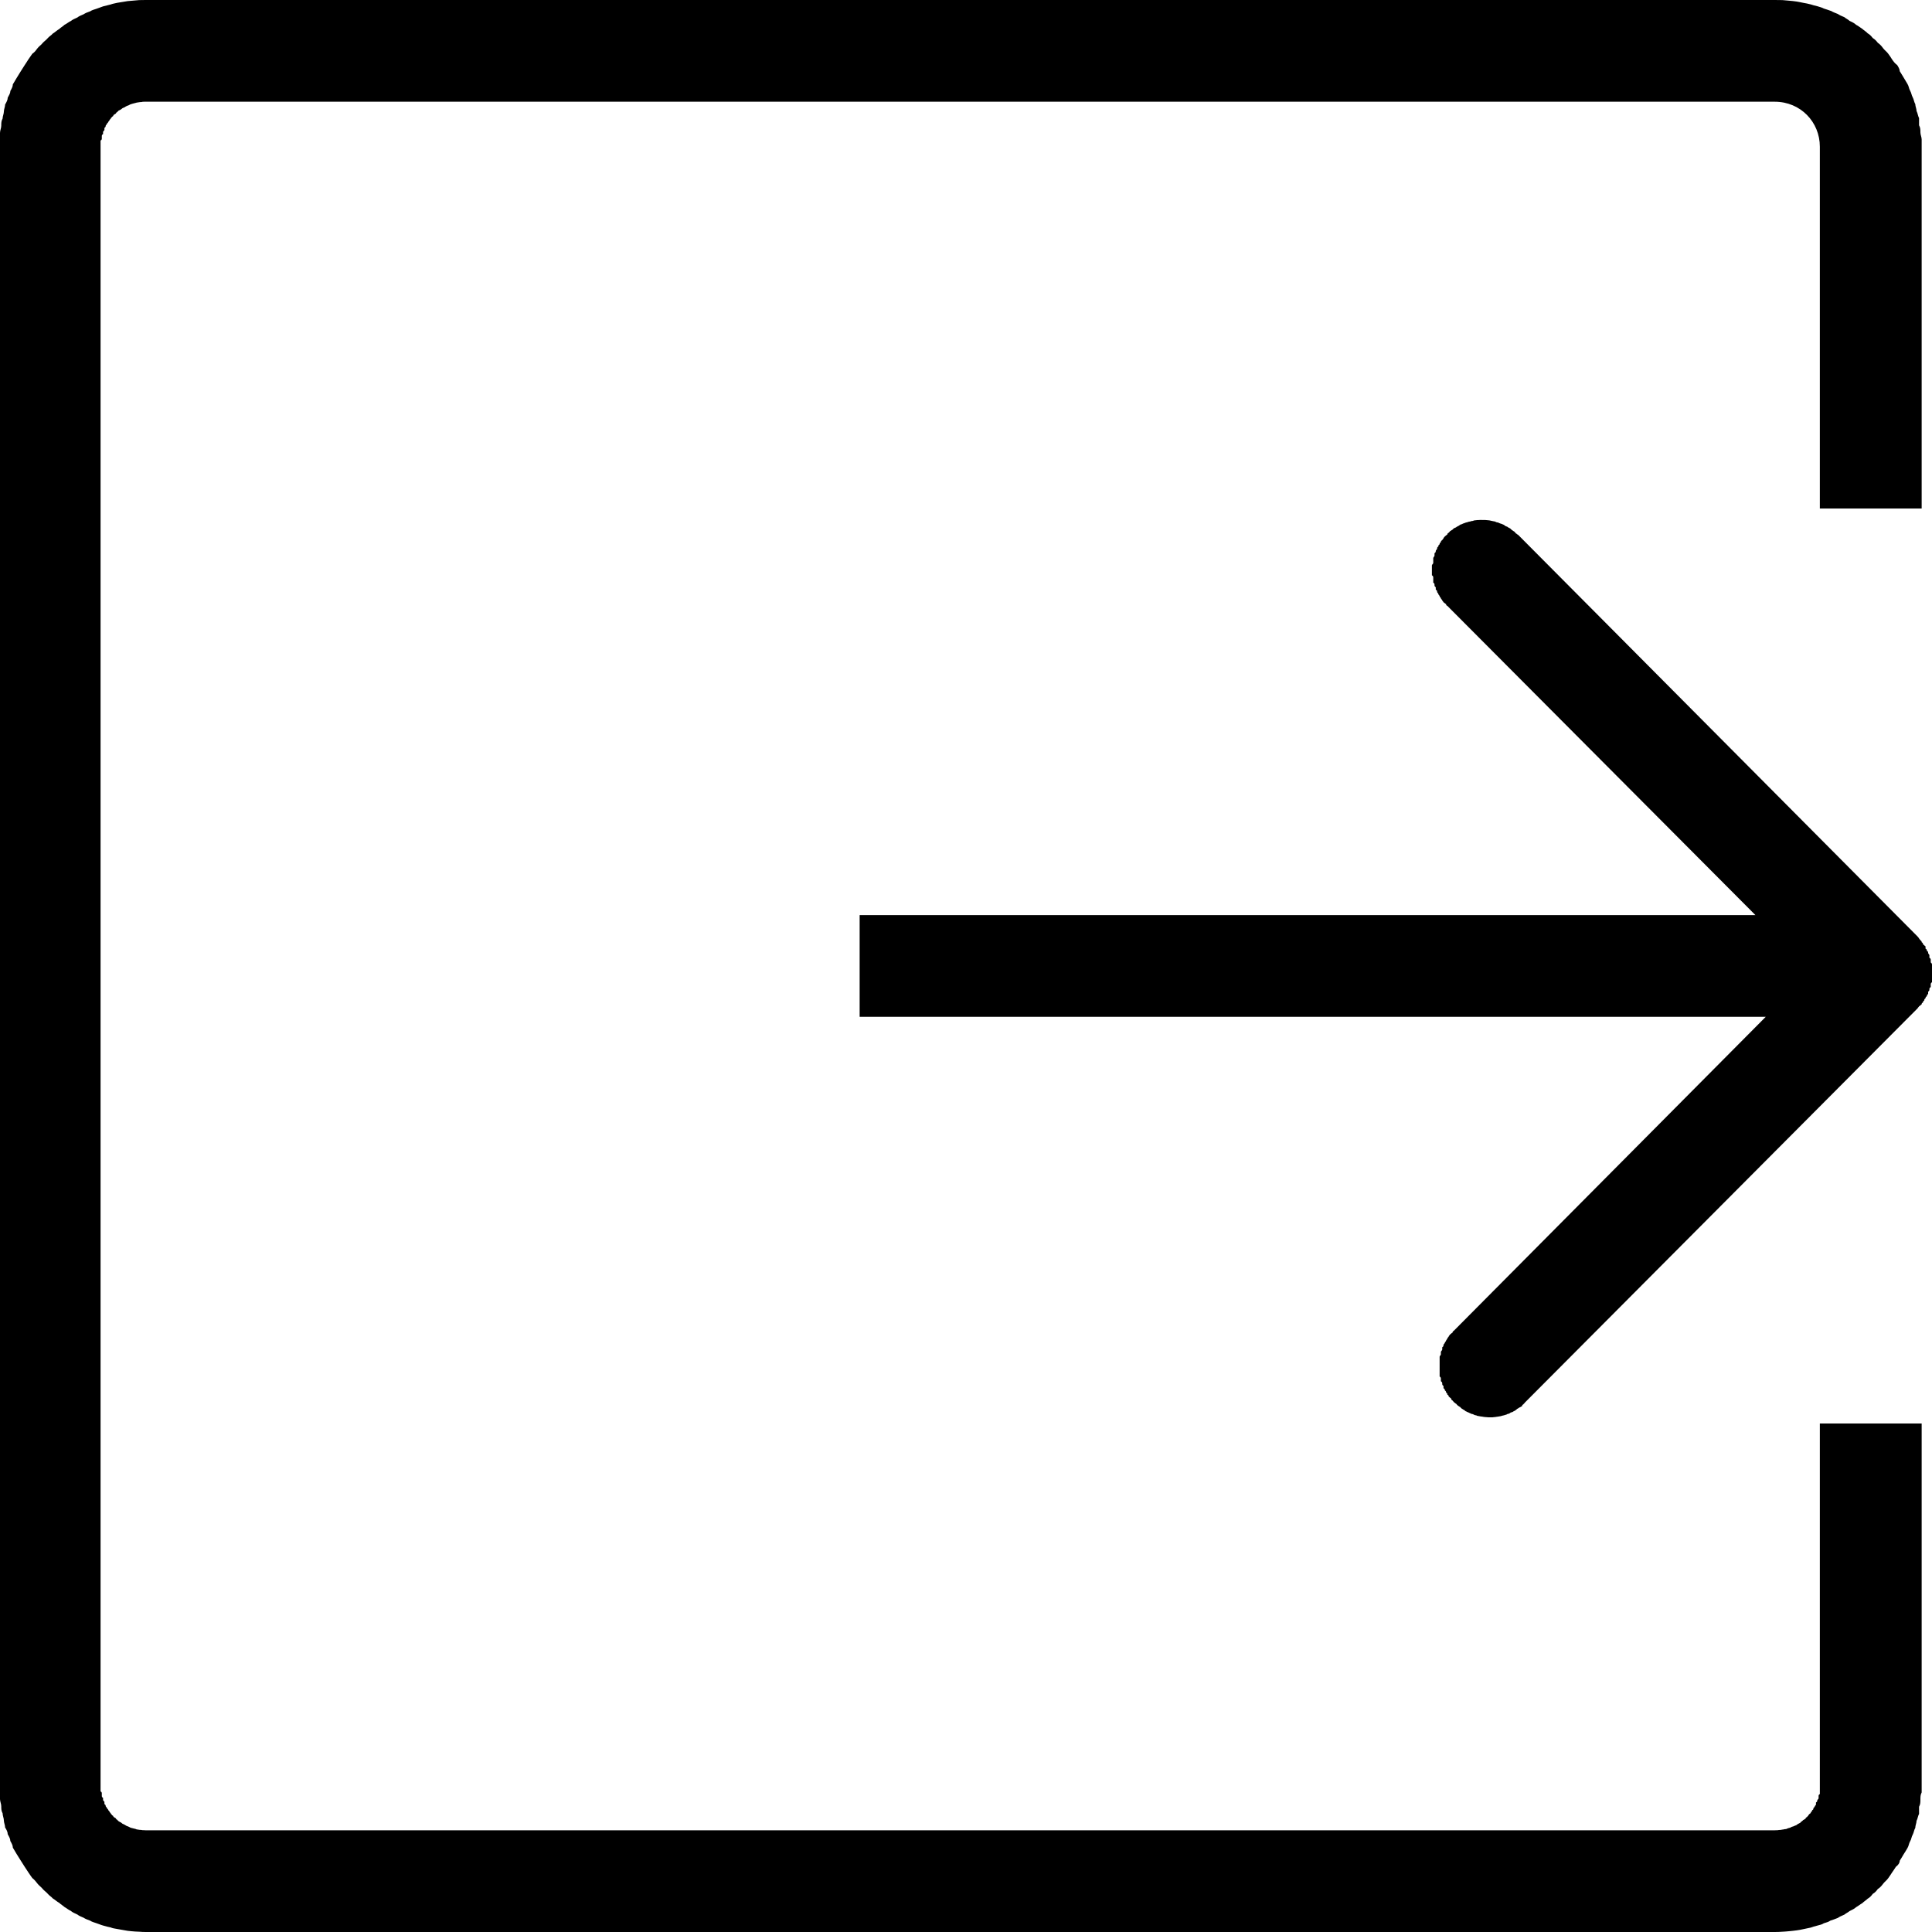 <svg xmlns="http://www.w3.org/2000/svg" xmlns:xlink="http://www.w3.org/1999/xlink" width="20" height="20" viewBox="0 0 20 20" fill="none">
<path d="M18.839 18.48C18.839 18.488 18.839 18.495 18.839 18.504C18.839 18.51 18.839 18.518 18.839 18.526C18.839 18.533 18.839 18.541 18.839 18.549C18.839 18.556 18.839 18.564 18.839 18.572C18.826 18.579 18.826 18.587 18.826 18.593C18.826 18.601 18.826 18.608 18.826 18.616C18.826 18.623 18.812 18.631 18.812 18.638C18.812 18.646 18.812 18.652 18.799 18.659C18.799 18.666 18.799 18.674 18.799 18.68C18.799 18.687 18.786 18.694 18.786 18.701C18.786 18.707 18.772 18.714 18.772 18.721C18.772 18.727 18.772 18.734 18.759 18.739C18.759 18.746 18.759 18.753 18.746 18.758C18.746 18.765 18.746 18.771 18.732 18.777C18.732 18.782 18.719 18.789 18.719 18.794C18.719 18.8 18.706 18.805 18.706 18.81C18.692 18.816 18.692 18.821 18.692 18.826C18.679 18.832 18.679 18.837 18.666 18.841C18.666 18.846 18.652 18.851 18.652 18.856C18.639 18.86 18.639 18.864 18.639 18.868C18.626 18.873 18.626 18.877 18.612 18.881C18.612 18.885 18.599 18.888 18.599 18.892C18.586 18.896 18.586 18.899 18.572 18.903C18.572 18.905 18.559 18.908 18.546 18.912C18.546 18.915 18.532 18.918 18.532 18.92C18.519 18.923 18.519 18.924 18.506 18.927C18.506 18.93 18.492 18.931 18.492 18.934C18.479 18.935 18.466 18.936 18.466 18.938C18.452 18.939 18.452 18.94 18.439 18.942C18.439 18.943 18.425 18.944 18.412 18.944C18.412 18.946 18.399 18.946 18.399 18.946C18.386 18.947 18.386 18.947 18.372 18.947L1.508 18.947C1.508 18.947 1.494 18.947 1.494 18.946C1.481 18.946 1.468 18.946 1.468 18.944C1.454 18.943 1.454 18.943 1.441 18.942C1.428 18.94 1.428 18.939 1.414 18.938C1.414 18.936 1.401 18.934 1.401 18.932C1.387 18.931 1.387 18.928 1.374 18.926C1.361 18.924 1.361 18.922 1.348 18.919C1.348 18.916 1.334 18.913 1.334 18.911C1.321 18.907 1.321 18.904 1.308 18.901C1.308 18.897 1.294 18.895 1.294 18.891C1.281 18.887 1.281 18.883 1.267 18.879C1.267 18.875 1.254 18.871 1.254 18.867C1.241 18.863 1.241 18.859 1.227 18.853C1.227 18.849 1.214 18.844 1.214 18.838C1.201 18.834 1.201 18.829 1.201 18.824C1.187 18.818 1.187 18.813 1.174 18.808C1.174 18.802 1.174 18.797 1.161 18.792C1.161 18.785 1.147 18.78 1.147 18.774C1.147 18.767 1.134 18.762 1.134 18.755C1.134 18.749 1.121 18.743 1.121 18.737C1.121 18.73 1.107 18.723 1.107 18.717C1.107 18.71 1.094 18.703 1.094 18.697C1.094 18.69 1.094 18.683 1.081 18.676C1.081 18.67 1.081 18.662 1.081 18.655C1.081 18.648 1.067 18.64 1.067 18.634C1.067 18.627 1.067 18.619 1.067 18.612C1.054 18.604 1.054 18.597 1.054 18.589C1.054 18.581 1.054 18.575 1.054 18.567C1.054 18.558 1.054 18.552 1.041 18.544C1.041 18.536 1.041 18.529 1.041 18.521C1.041 18.513 1.041 18.505 1.041 18.498C1.041 18.49 1.041 18.482 1.041 18.474L1.041 1.525C1.041 1.517 1.041 1.51 1.041 1.502C1.041 1.494 1.041 1.486 1.041 1.479C1.041 1.471 1.041 1.463 1.041 1.455C1.054 1.448 1.054 1.44 1.054 1.432C1.054 1.425 1.054 1.417 1.054 1.411C1.054 1.403 1.054 1.395 1.067 1.388C1.067 1.38 1.067 1.373 1.067 1.366C1.067 1.358 1.081 1.352 1.081 1.344C1.081 1.337 1.081 1.33 1.081 1.324C1.094 1.316 1.094 1.309 1.094 1.302C1.094 1.295 1.107 1.289 1.107 1.282C1.107 1.275 1.121 1.269 1.121 1.263C1.121 1.257 1.134 1.25 1.134 1.243C1.134 1.238 1.147 1.231 1.147 1.226C1.147 1.219 1.161 1.214 1.161 1.208C1.174 1.203 1.174 1.196 1.174 1.191C1.187 1.186 1.187 1.18 1.201 1.175C1.201 1.17 1.201 1.166 1.214 1.16C1.214 1.155 1.227 1.151 1.227 1.145C1.241 1.141 1.241 1.137 1.254 1.132C1.254 1.128 1.267 1.124 1.267 1.12C1.281 1.116 1.281 1.112 1.294 1.109C1.294 1.105 1.308 1.101 1.308 1.099C1.321 1.095 1.321 1.092 1.334 1.089C1.334 1.086 1.348 1.084 1.348 1.081C1.361 1.078 1.361 1.076 1.374 1.073C1.387 1.07 1.387 1.069 1.401 1.066C1.401 1.065 1.414 1.064 1.414 1.062C1.428 1.061 1.428 1.06 1.441 1.058C1.454 1.057 1.454 1.056 1.468 1.056C1.468 1.054 1.481 1.053 1.494 1.053L1.508 1.053L18.372 1.053C18.639 1.053 18.839 1.263 18.839 1.519L18.839 5.264L19.893 5.264L19.893 1.519C19.893 1.495 19.893 1.47 19.893 1.444C19.893 1.42 19.88 1.395 19.88 1.37C19.88 1.345 19.88 1.321 19.866 1.297C19.866 1.271 19.866 1.247 19.866 1.223C19.853 1.198 19.853 1.174 19.84 1.149C19.84 1.125 19.827 1.101 19.827 1.078C19.813 1.054 19.813 1.03 19.8 1.007C19.787 0.983 19.787 0.961 19.773 0.938C19.76 0.914 19.76 0.891 19.746 0.869C19.733 0.847 19.72 0.824 19.706 0.802C19.693 0.781 19.68 0.758 19.666 0.737C19.666 0.717 19.653 0.695 19.64 0.674C19.613 0.654 19.6 0.634 19.586 0.614C19.573 0.593 19.56 0.573 19.546 0.555C19.533 0.536 19.506 0.517 19.493 0.498C19.48 0.48 19.466 0.462 19.439 0.443C19.426 0.426 19.413 0.41 19.386 0.393C19.373 0.376 19.36 0.36 19.333 0.344C19.32 0.328 19.293 0.313 19.279 0.299C19.253 0.283 19.239 0.269 19.213 0.256C19.199 0.241 19.173 0.228 19.146 0.216C19.133 0.202 19.106 0.19 19.093 0.178C19.066 0.167 19.039 0.155 19.026 0.145C18.999 0.134 18.973 0.125 18.959 0.115C18.933 0.106 18.906 0.096 18.879 0.088C18.866 0.08 18.839 0.072 18.812 0.064C18.786 0.058 18.759 0.051 18.746 0.046C18.719 0.039 18.692 0.033 18.666 0.029C18.639 0.024 18.626 0.02 18.599 0.016C18.572 0.012 18.546 0.009 18.519 0.007C18.492 0.005 18.466 0.003 18.452 0.001C18.425 0 18.399 0 18.372 0L1.508 0C1.481 0 1.468 0 1.441 0.001C1.414 0.003 1.387 0.005 1.361 0.008C1.334 0.009 1.308 0.013 1.294 0.016C1.267 0.02 1.241 0.024 1.214 0.029C1.187 0.035 1.161 0.04 1.147 0.046C1.121 0.052 1.094 0.059 1.067 0.066C1.041 0.074 1.027 0.082 1.001 0.09C0.974 0.098 0.947 0.107 0.934 0.117C0.907 0.126 0.88 0.137 0.867 0.147C0.841 0.158 0.814 0.169 0.801 0.181C0.774 0.193 0.747 0.205 0.734 0.217C0.707 0.23 0.694 0.244 0.667 0.257C0.654 0.272 0.627 0.285 0.614 0.3C0.587 0.315 0.574 0.331 0.547 0.347C0.534 0.363 0.507 0.379 0.494 0.395C0.48 0.413 0.454 0.43 0.44 0.447C0.427 0.465 0.4 0.482 0.387 0.501C0.373 0.52 0.36 0.539 0.334 0.557C0.32 0.577 0.307 0.596 0.293 0.616C0.28 0.636 0.267 0.658 0.253 0.678C0.24 0.699 0.227 0.719 0.213 0.741C0.2 0.762 0.187 0.784 0.173 0.806C0.16 0.828 0.147 0.851 0.133 0.873C0.133 0.896 0.12 0.919 0.107 0.942C0.107 0.965 0.093 0.987 0.08 1.011C0.08 1.034 0.067 1.058 0.053 1.082C0.053 1.107 0.04 1.131 0.04 1.155C0.04 1.179 0.027 1.203 0.027 1.227C0.013 1.251 0.013 1.277 0.013 1.301C0.013 1.326 0 1.35 0 1.376C0 1.4 0 1.425 0 1.45C0 1.475 0 1.499 0 1.525L0 18.474C0 18.5 0 18.525 0 18.549C0 18.575 0 18.599 0 18.624C0 18.648 0.013 18.674 0.013 18.698C0.013 18.723 0.013 18.747 0.027 18.771C0.027 18.797 0.04 18.821 0.04 18.845C0.04 18.869 0.053 18.893 0.053 18.918C0.067 18.94 0.08 18.964 0.08 18.988C0.093 19.011 0.107 19.035 0.107 19.058C0.12 19.081 0.133 19.104 0.133 19.127C0.147 19.149 0.16 19.171 0.173 19.194C0.187 19.215 0.2 19.236 0.213 19.258C0.227 19.279 0.24 19.301 0.253 19.321C0.267 19.342 0.28 19.362 0.293 19.382C0.307 19.402 0.32 19.423 0.334 19.441C0.36 19.462 0.373 19.48 0.387 19.498C0.4 19.516 0.427 19.535 0.44 19.552C0.454 19.57 0.48 19.587 0.494 19.604C0.507 19.621 0.534 19.637 0.547 19.653C0.574 19.669 0.587 19.684 0.614 19.699C0.627 19.713 0.654 19.728 0.667 19.741C0.694 19.756 0.707 19.77 0.734 19.782C0.747 19.795 0.774 19.807 0.801 19.819C0.814 19.831 0.841 19.842 0.867 19.853C0.88 19.863 0.907 19.873 0.934 19.883C0.947 19.893 0.974 19.901 1.001 19.91C1.027 19.918 1.041 19.926 1.067 19.933C1.094 19.941 1.121 19.948 1.147 19.953C1.161 19.96 1.187 19.965 1.214 19.969C1.241 19.974 1.267 19.979 1.294 19.983C1.308 19.987 1.334 19.989 1.361 19.992C1.387 19.995 1.414 19.996 1.441 19.997C1.468 19.999 1.481 20 1.508 20L18.372 20C18.399 20 18.425 19.999 18.452 19.997C18.466 19.996 18.492 19.995 18.519 19.992C18.546 19.989 18.572 19.987 18.599 19.983C18.626 19.98 18.639 19.976 18.666 19.971C18.692 19.965 18.719 19.96 18.746 19.954C18.759 19.948 18.786 19.941 18.812 19.934C18.839 19.928 18.866 19.92 18.879 19.91C18.906 19.902 18.933 19.894 18.946 19.883C18.973 19.874 18.999 19.865 19.026 19.854C19.039 19.843 19.066 19.832 19.093 19.82C19.106 19.808 19.133 19.796 19.146 19.784C19.173 19.771 19.199 19.758 19.213 19.744C19.239 19.729 19.253 19.716 19.279 19.701C19.293 19.686 19.32 19.67 19.333 19.656C19.36 19.64 19.373 19.624 19.386 19.606C19.413 19.59 19.426 19.573 19.439 19.555C19.466 19.538 19.48 19.519 19.493 19.502C19.506 19.483 19.533 19.464 19.546 19.444C19.56 19.425 19.573 19.405 19.586 19.385C19.6 19.366 19.613 19.345 19.626 19.325C19.653 19.305 19.666 19.283 19.666 19.262C19.68 19.24 19.693 19.219 19.706 19.196C19.72 19.175 19.733 19.153 19.746 19.131C19.76 19.108 19.76 19.085 19.773 19.062C19.787 19.04 19.787 19.015 19.8 18.993C19.813 18.968 19.813 18.946 19.827 18.922C19.827 18.897 19.84 18.873 19.84 18.849C19.853 18.825 19.853 18.801 19.866 18.777C19.866 18.753 19.866 18.727 19.866 18.703C19.88 18.679 19.88 18.654 19.88 18.63C19.88 18.604 19.88 18.58 19.893 18.555C19.893 18.53 19.893 18.505 19.893 18.48L19.893 14.736L18.839 14.736L18.839 18.48ZM18.279 10.526L15.05 13.776C15.037 13.783 15.037 13.789 15.037 13.795C15.023 13.801 15.023 13.808 15.01 13.815C15.01 13.821 14.997 13.828 14.997 13.835C14.997 13.841 14.983 13.848 14.983 13.856C14.983 13.863 14.97 13.871 14.97 13.878C14.97 13.886 14.957 13.892 14.957 13.9C14.957 13.907 14.943 13.915 14.943 13.923C14.943 13.931 14.943 13.939 14.93 13.947C14.93 13.954 14.93 13.962 14.93 13.97C14.93 13.978 14.916 13.988 14.916 13.996C14.916 14.004 14.916 14.012 14.916 14.02C14.916 14.028 14.903 14.037 14.903 14.045C14.903 14.053 14.903 14.063 14.903 14.071C14.903 14.079 14.903 14.088 14.903 14.096C14.903 14.104 14.903 14.114 14.903 14.121C14.903 14.13 14.903 14.139 14.903 14.147C14.903 14.156 14.903 14.164 14.903 14.172C14.903 14.182 14.903 14.19 14.903 14.198C14.903 14.207 14.903 14.215 14.903 14.223C14.903 14.233 14.903 14.241 14.903 14.249C14.916 14.258 14.916 14.266 14.916 14.274C14.916 14.282 14.916 14.29 14.916 14.298C14.93 14.308 14.93 14.316 14.93 14.324C14.93 14.332 14.93 14.34 14.943 14.347C14.943 14.355 14.943 14.363 14.943 14.371C14.957 14.379 14.957 14.385 14.957 14.393C14.97 14.402 14.97 14.408 14.97 14.416C14.983 14.423 14.983 14.43 14.983 14.438C14.997 14.444 14.997 14.451 14.997 14.458C15.01 14.464 15.01 14.471 15.023 14.478C15.023 14.485 15.023 14.491 15.037 14.498C15.037 14.503 15.05 14.51 15.05 14.515C15.063 14.522 15.063 14.527 15.077 14.534C15.077 14.54 15.09 14.545 15.09 14.55C15.103 14.556 15.103 14.561 15.117 14.566C15.117 14.572 15.13 14.577 15.13 14.581C15.143 14.586 15.143 14.592 15.157 14.596C15.157 14.6 15.17 14.604 15.17 14.608C15.184 14.612 15.184 14.616 15.197 14.62C15.21 14.624 15.21 14.628 15.223 14.631C15.223 14.635 15.237 14.637 15.25 14.64C15.25 14.643 15.263 14.645 15.263 14.648C15.277 14.651 15.29 14.653 15.29 14.656C15.303 14.657 15.303 14.66 15.317 14.661C15.33 14.663 15.33 14.664 15.344 14.665C15.357 14.667 15.357 14.668 15.37 14.669C15.383 14.669 15.383 14.671 15.397 14.671C15.397 14.672 15.41 14.672 15.424 14.672C15.424 14.672 15.437 14.672 15.45 14.672C15.45 14.671 15.464 14.671 15.477 14.669C15.477 14.669 15.49 14.668 15.49 14.667C15.504 14.665 15.517 14.664 15.517 14.663C15.53 14.661 15.544 14.659 15.544 14.657C15.557 14.655 15.557 14.653 15.57 14.651C15.584 14.648 15.584 14.645 15.597 14.643C15.597 14.64 15.61 14.636 15.624 14.633C15.624 14.631 15.637 14.627 15.637 14.623C15.65 14.62 15.664 14.616 15.664 14.612C15.677 14.608 15.677 14.604 15.691 14.598C15.691 14.594 15.704 14.59 15.704 14.585C15.717 14.581 15.717 14.576 15.73 14.57C15.744 14.565 15.744 14.561 15.757 14.556C15.757 14.55 15.757 14.543 15.77 14.538C15.77 14.533 15.784 14.526 15.784 14.521L19.853 10.436C19.853 10.429 19.866 10.423 19.866 10.417C19.88 10.411 19.88 10.404 19.893 10.397C19.893 10.39 19.893 10.384 19.907 10.377C19.907 10.37 19.907 10.364 19.92 10.357C19.92 10.349 19.92 10.342 19.933 10.334C19.933 10.328 19.933 10.319 19.947 10.313C19.947 10.305 19.947 10.297 19.96 10.29C19.96 10.282 19.96 10.274 19.96 10.266C19.973 10.258 19.973 10.25 19.973 10.242C19.973 10.234 19.973 10.226 19.987 10.218C19.987 10.21 19.987 10.202 19.987 10.194C19.987 10.184 19.987 10.176 20 10.168C20 10.16 20 10.151 20 10.143C20 10.135 20 10.125 20 10.117C20 10.109 20 10.1 20 10.092C20 10.084 20 10.074 20 10.066C20 10.057 20 10.049 20 10.041C20 10.031 20 10.023 20 10.014C20 10.006 20 9.998 20 9.989C20 9.981 20 9.973 19.987 9.963C19.987 9.955 19.987 9.947 19.987 9.939C19.987 9.931 19.987 9.922 19.973 9.914C19.973 9.906 19.973 9.898 19.973 9.889C19.973 9.881 19.96 9.873 19.96 9.865C19.96 9.857 19.96 9.849 19.947 9.843C19.947 9.835 19.947 9.827 19.933 9.82C19.933 9.812 19.933 9.804 19.933 9.797C19.92 9.789 19.92 9.782 19.907 9.776C19.907 9.768 19.907 9.761 19.893 9.754C19.893 9.747 19.893 9.741 19.88 9.734C19.88 9.727 19.866 9.721 19.866 9.714C19.866 9.709 19.853 9.702 19.853 9.697L15.717 5.538C15.704 5.532 15.704 5.526 15.691 5.521C15.691 5.514 15.677 5.509 15.677 5.503C15.664 5.498 15.664 5.493 15.65 5.487C15.65 5.482 15.637 5.478 15.637 5.473C15.624 5.467 15.624 5.463 15.61 5.459C15.61 5.454 15.597 5.45 15.584 5.446C15.584 5.442 15.57 5.438 15.57 5.434C15.557 5.43 15.557 5.427 15.544 5.423C15.53 5.42 15.53 5.418 15.517 5.414C15.517 5.411 15.504 5.408 15.49 5.406C15.49 5.403 15.477 5.402 15.477 5.399C15.464 5.396 15.45 5.395 15.45 5.394C15.437 5.391 15.424 5.389 15.424 5.388C15.41 5.387 15.41 5.385 15.397 5.385C15.383 5.384 15.383 5.383 15.37 5.383C15.357 5.383 15.357 5.383 15.344 5.383C15.33 5.381 15.33 5.383 15.317 5.383C15.317 5.383 15.303 5.384 15.29 5.384C15.29 5.385 15.277 5.385 15.263 5.387C15.263 5.388 15.25 5.389 15.25 5.392C15.237 5.394 15.223 5.395 15.223 5.398C15.21 5.399 15.197 5.402 15.197 5.404C15.184 5.406 15.184 5.408 15.17 5.411C15.157 5.415 15.157 5.418 15.143 5.42C15.143 5.424 15.13 5.427 15.117 5.431C15.117 5.435 15.103 5.438 15.103 5.442C15.09 5.446 15.09 5.45 15.077 5.455C15.077 5.459 15.063 5.463 15.05 5.469C15.05 5.473 15.037 5.478 15.037 5.483C15.023 5.489 15.023 5.493 15.01 5.499C15.01 5.505 14.997 5.51 14.997 5.515C14.983 5.521 14.983 5.528 14.983 5.533C14.97 5.54 14.97 5.545 14.957 5.552C14.957 5.558 14.943 5.565 14.943 5.572C14.943 5.578 14.93 5.585 14.93 5.592C14.916 5.598 14.916 5.605 14.916 5.613C14.903 5.62 14.903 5.627 14.903 5.635C14.89 5.641 14.89 5.649 14.89 5.657C14.877 5.664 14.877 5.672 14.877 5.68C14.877 5.687 14.863 5.695 14.863 5.703C14.863 5.711 14.863 5.719 14.85 5.727C14.85 5.735 14.85 5.743 14.85 5.751C14.85 5.761 14.837 5.769 14.837 5.777C14.837 5.785 14.837 5.793 14.837 5.802C14.837 5.81 14.837 5.818 14.837 5.828C14.837 5.836 14.823 5.844 14.823 5.853C14.823 5.861 14.823 5.869 14.823 5.878C14.823 5.887 14.823 5.895 14.823 5.904C14.823 5.912 14.823 5.921 14.823 5.929C14.823 5.937 14.823 5.947 14.823 5.955C14.837 5.964 14.837 5.972 14.837 5.98C14.837 5.988 14.837 5.998 14.837 6.006C14.837 6.014 14.837 6.022 14.837 6.031C14.85 6.039 14.85 6.047 14.85 6.055C14.85 6.063 14.85 6.071 14.863 6.079C14.863 6.087 14.863 6.096 14.863 6.104C14.877 6.112 14.877 6.12 14.877 6.128C14.877 6.134 14.89 6.142 14.89 6.15C14.89 6.157 14.903 6.165 14.903 6.172C14.903 6.18 14.916 6.187 14.916 6.193C14.916 6.201 14.93 6.208 14.93 6.215C14.93 6.221 14.943 6.228 14.943 6.235C14.957 6.242 14.957 6.248 14.97 6.254C14.97 6.26 14.97 6.267 14.983 6.272L18.172 9.473L8.899 9.473L8.899 10.526L18.279 10.526Z"   fill="currentColor" >
</path>
</svg>
